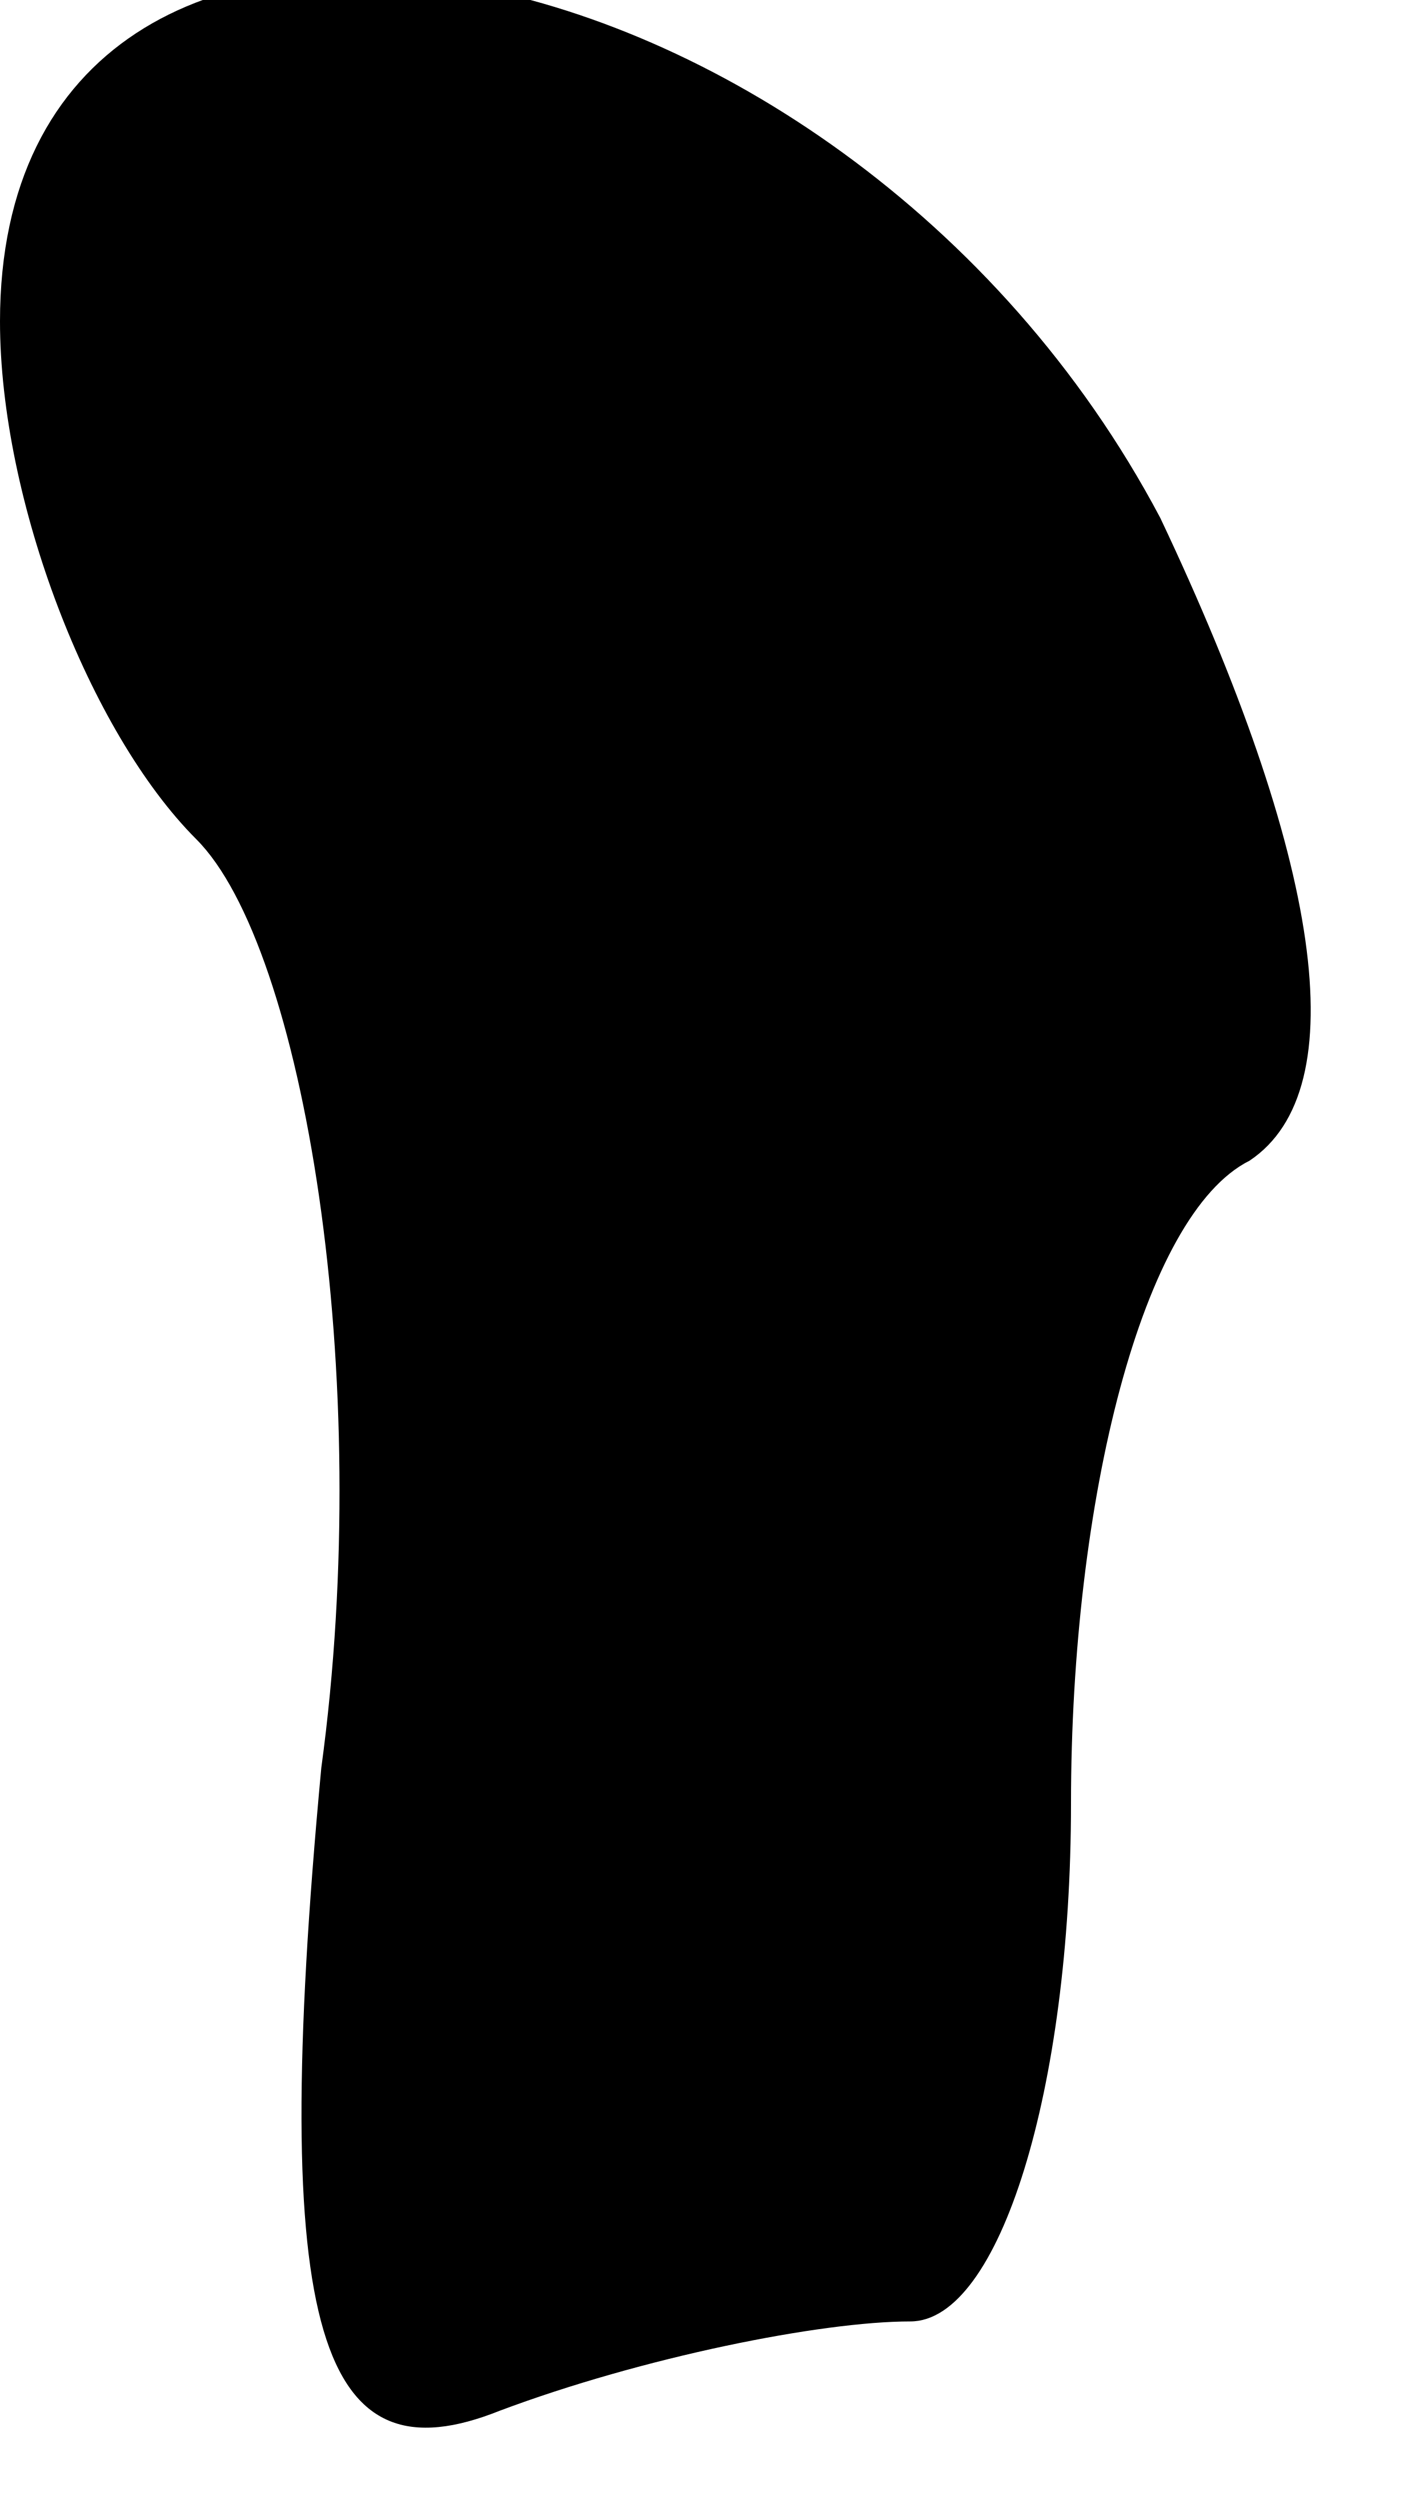 <?xml version="1.0" standalone="no"?>
<!DOCTYPE svg PUBLIC "-//W3C//DTD SVG 20010904//EN"
 "http://www.w3.org/TR/2001/REC-SVG-20010904/DTD/svg10.dtd">
<svg version="1.0" xmlns="http://www.w3.org/2000/svg"
 width="8pt" height="14pt" viewBox="0 0 8 14"
 preserveAspectRatio="xMidYMid meet">
<g transform="translate(0,14) scale(0.1,-0.1)"
fill="#000000" stroke="none">
<path fill="#000000" stroke="none" d="M0 122 c0 -10 5 -23 11 -29 6 -6 10
-30 7 -52 -3 -32 0 -40 10 -36 8 3 18 5 23 5 5 0 9 13 9 29 0 17 4 33 10 36 6
4 4 17 -5 36 -18 34 -65 42 -65 11z"/>
</g>
</svg>
